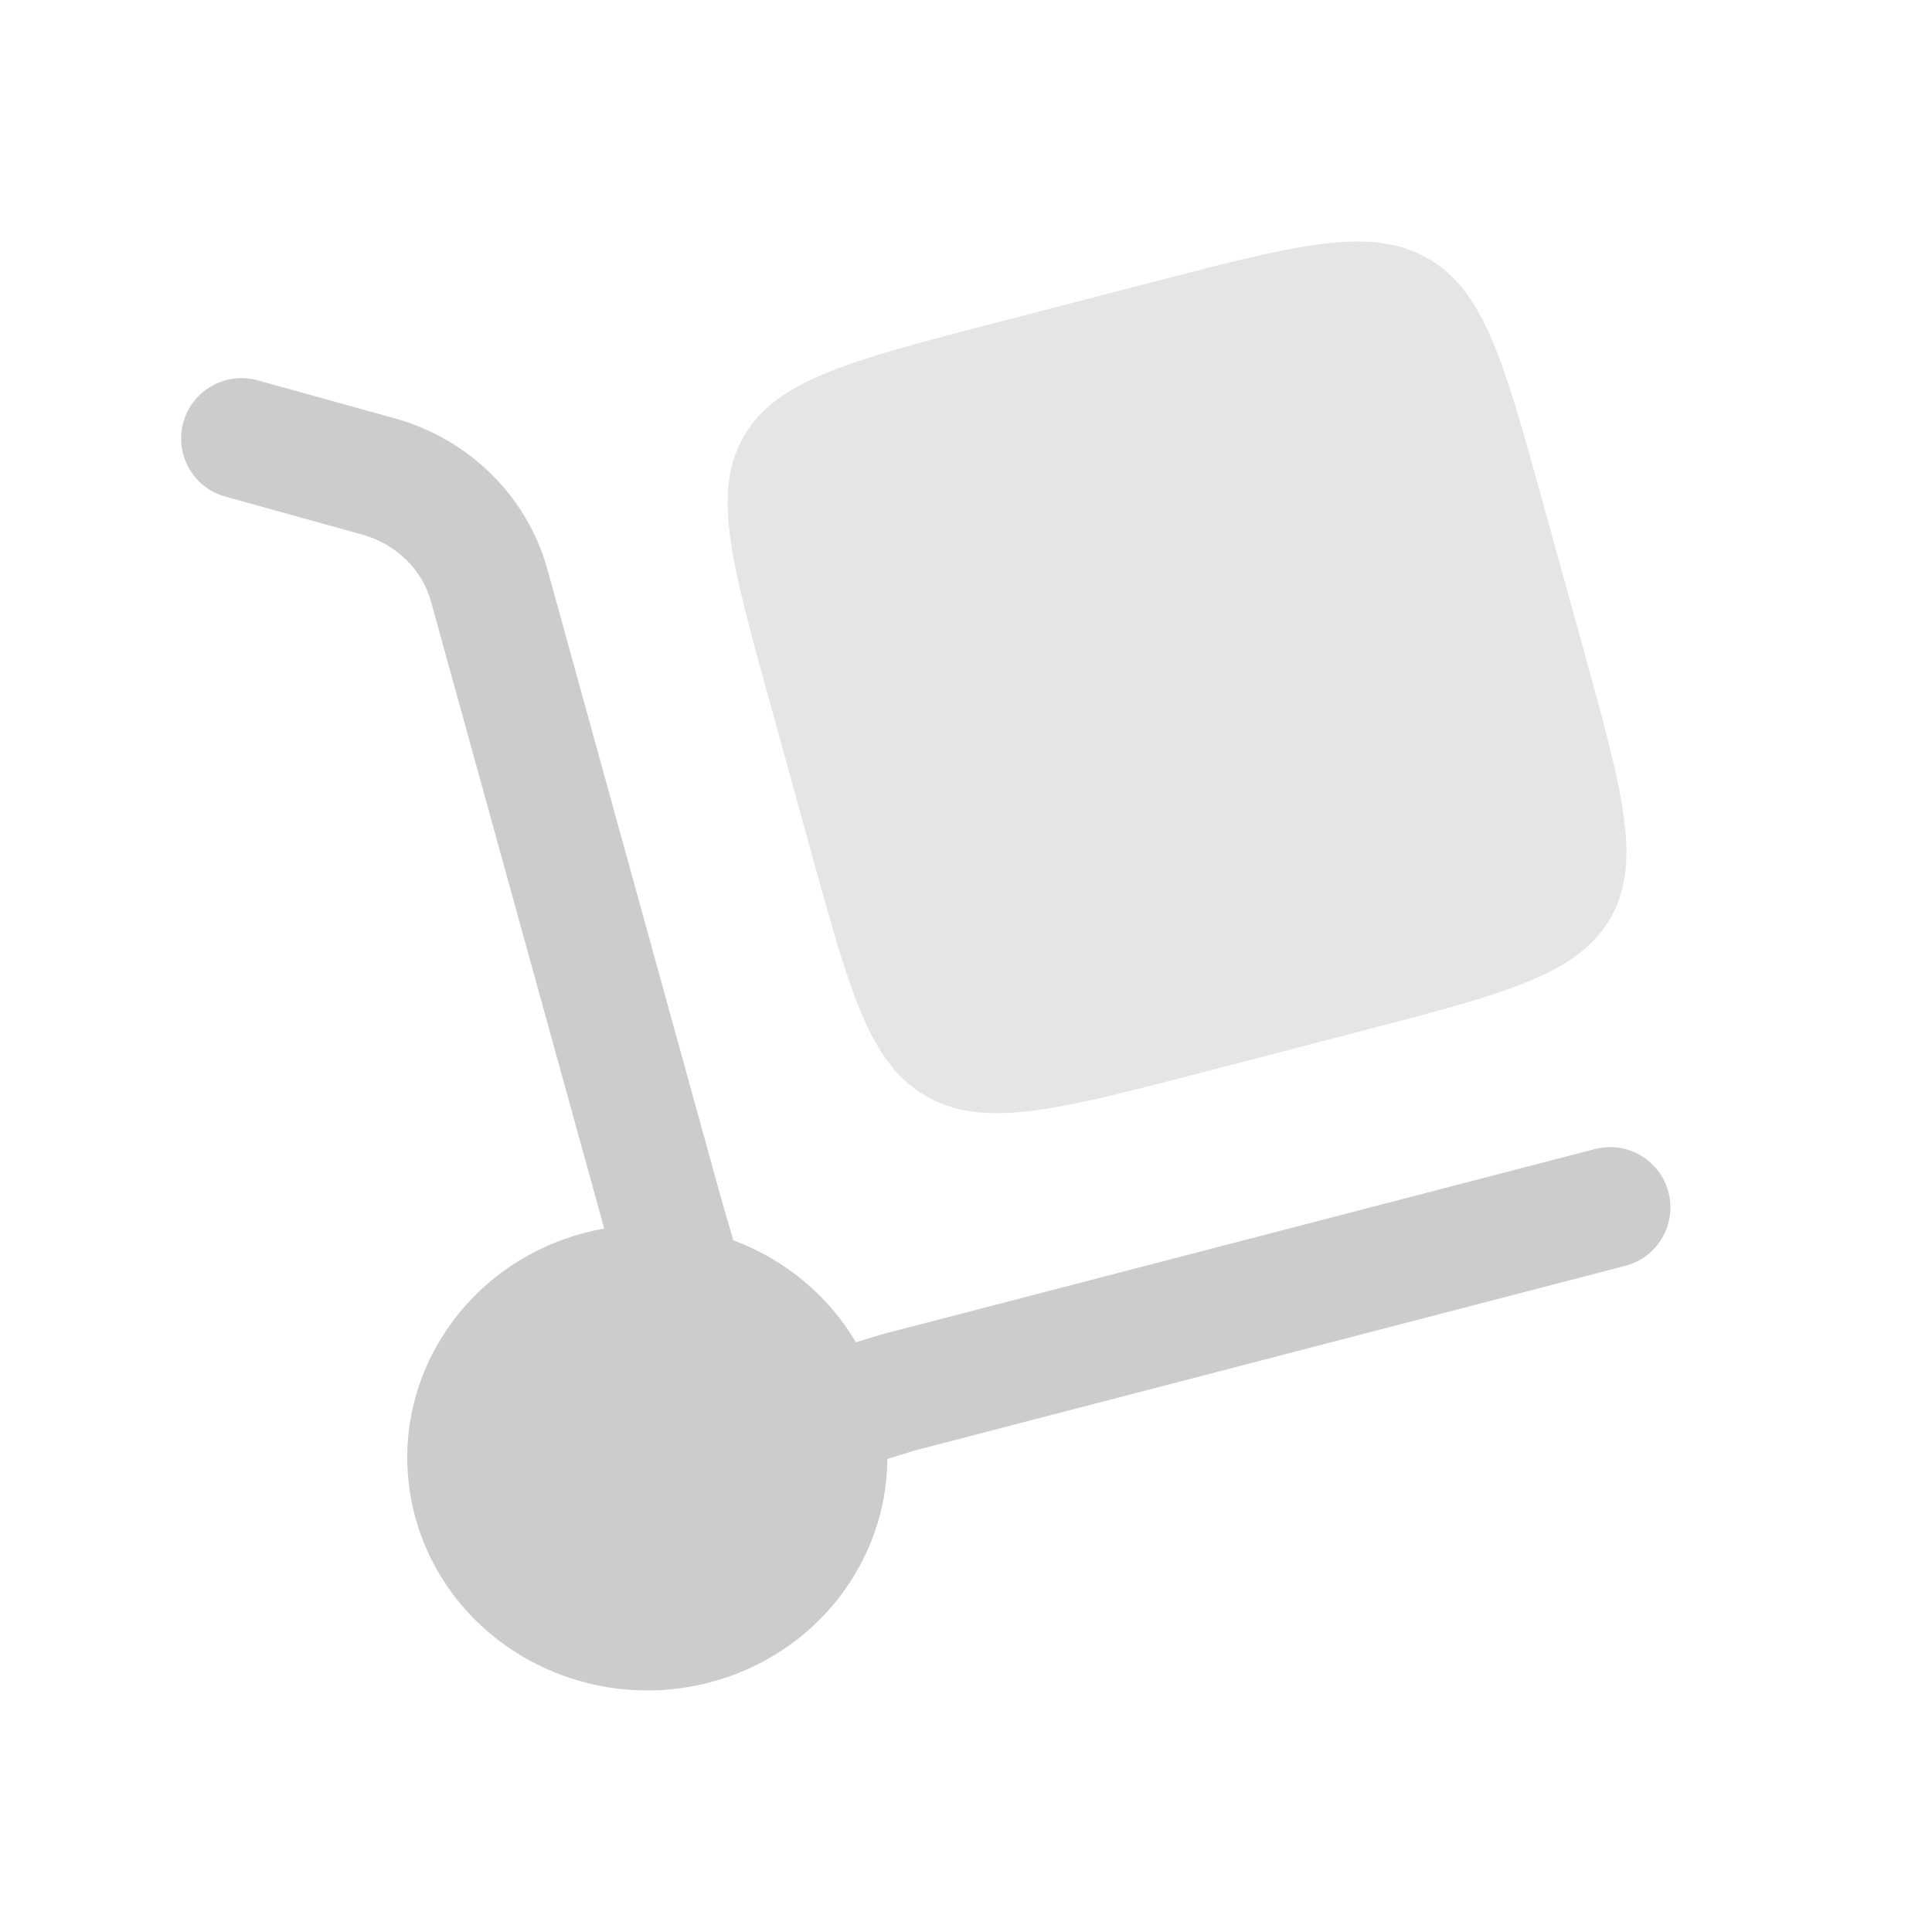 <svg width="20" height="20" viewBox="0 0 20 20" fill="none" xmlns="http://www.w3.org/2000/svg">
<path d="M1.898 4.372C1.99 4.04 2.335 3.845 2.667 3.937L4.087 4.331C4.851 4.543 5.456 5.132 5.667 5.895L7.459 12.384L7.591 12.839C8.119 13.036 8.572 13.405 8.86 13.895L9.118 13.816L16.51 11.895C16.844 11.808 17.185 12.008 17.272 12.342C17.359 12.676 17.158 13.018 16.824 13.104L9.46 15.018L9.186 15.103C9.18 16.162 8.449 17.129 7.344 17.417C6.018 17.761 4.656 16.998 4.301 15.713C3.946 14.427 4.732 13.106 6.058 12.761C6.123 12.744 6.189 12.73 6.255 12.718L4.462 6.228C4.372 5.902 4.107 5.634 3.753 5.535L2.333 5.141C2 5.049 1.806 4.705 1.898 4.372Z" fill="#CCCCCC"/>
<path opacity="0.5" d="M7.971 7.275L8.399 8.827C8.803 10.29 9.005 11.022 9.6 11.354C10.194 11.687 10.948 11.491 12.456 11.099L14.056 10.683C15.565 10.291 16.319 10.095 16.662 9.519C17.005 8.943 16.803 8.211 16.399 6.748L15.97 5.197C15.566 3.734 15.364 3.002 14.77 2.669C14.175 2.337 13.421 2.533 11.913 2.925L10.313 3.34C8.805 3.732 8.05 3.928 7.707 4.505C7.364 5.081 7.566 5.812 7.971 7.275Z" fill="#CCCCCC"/>
</svg>
